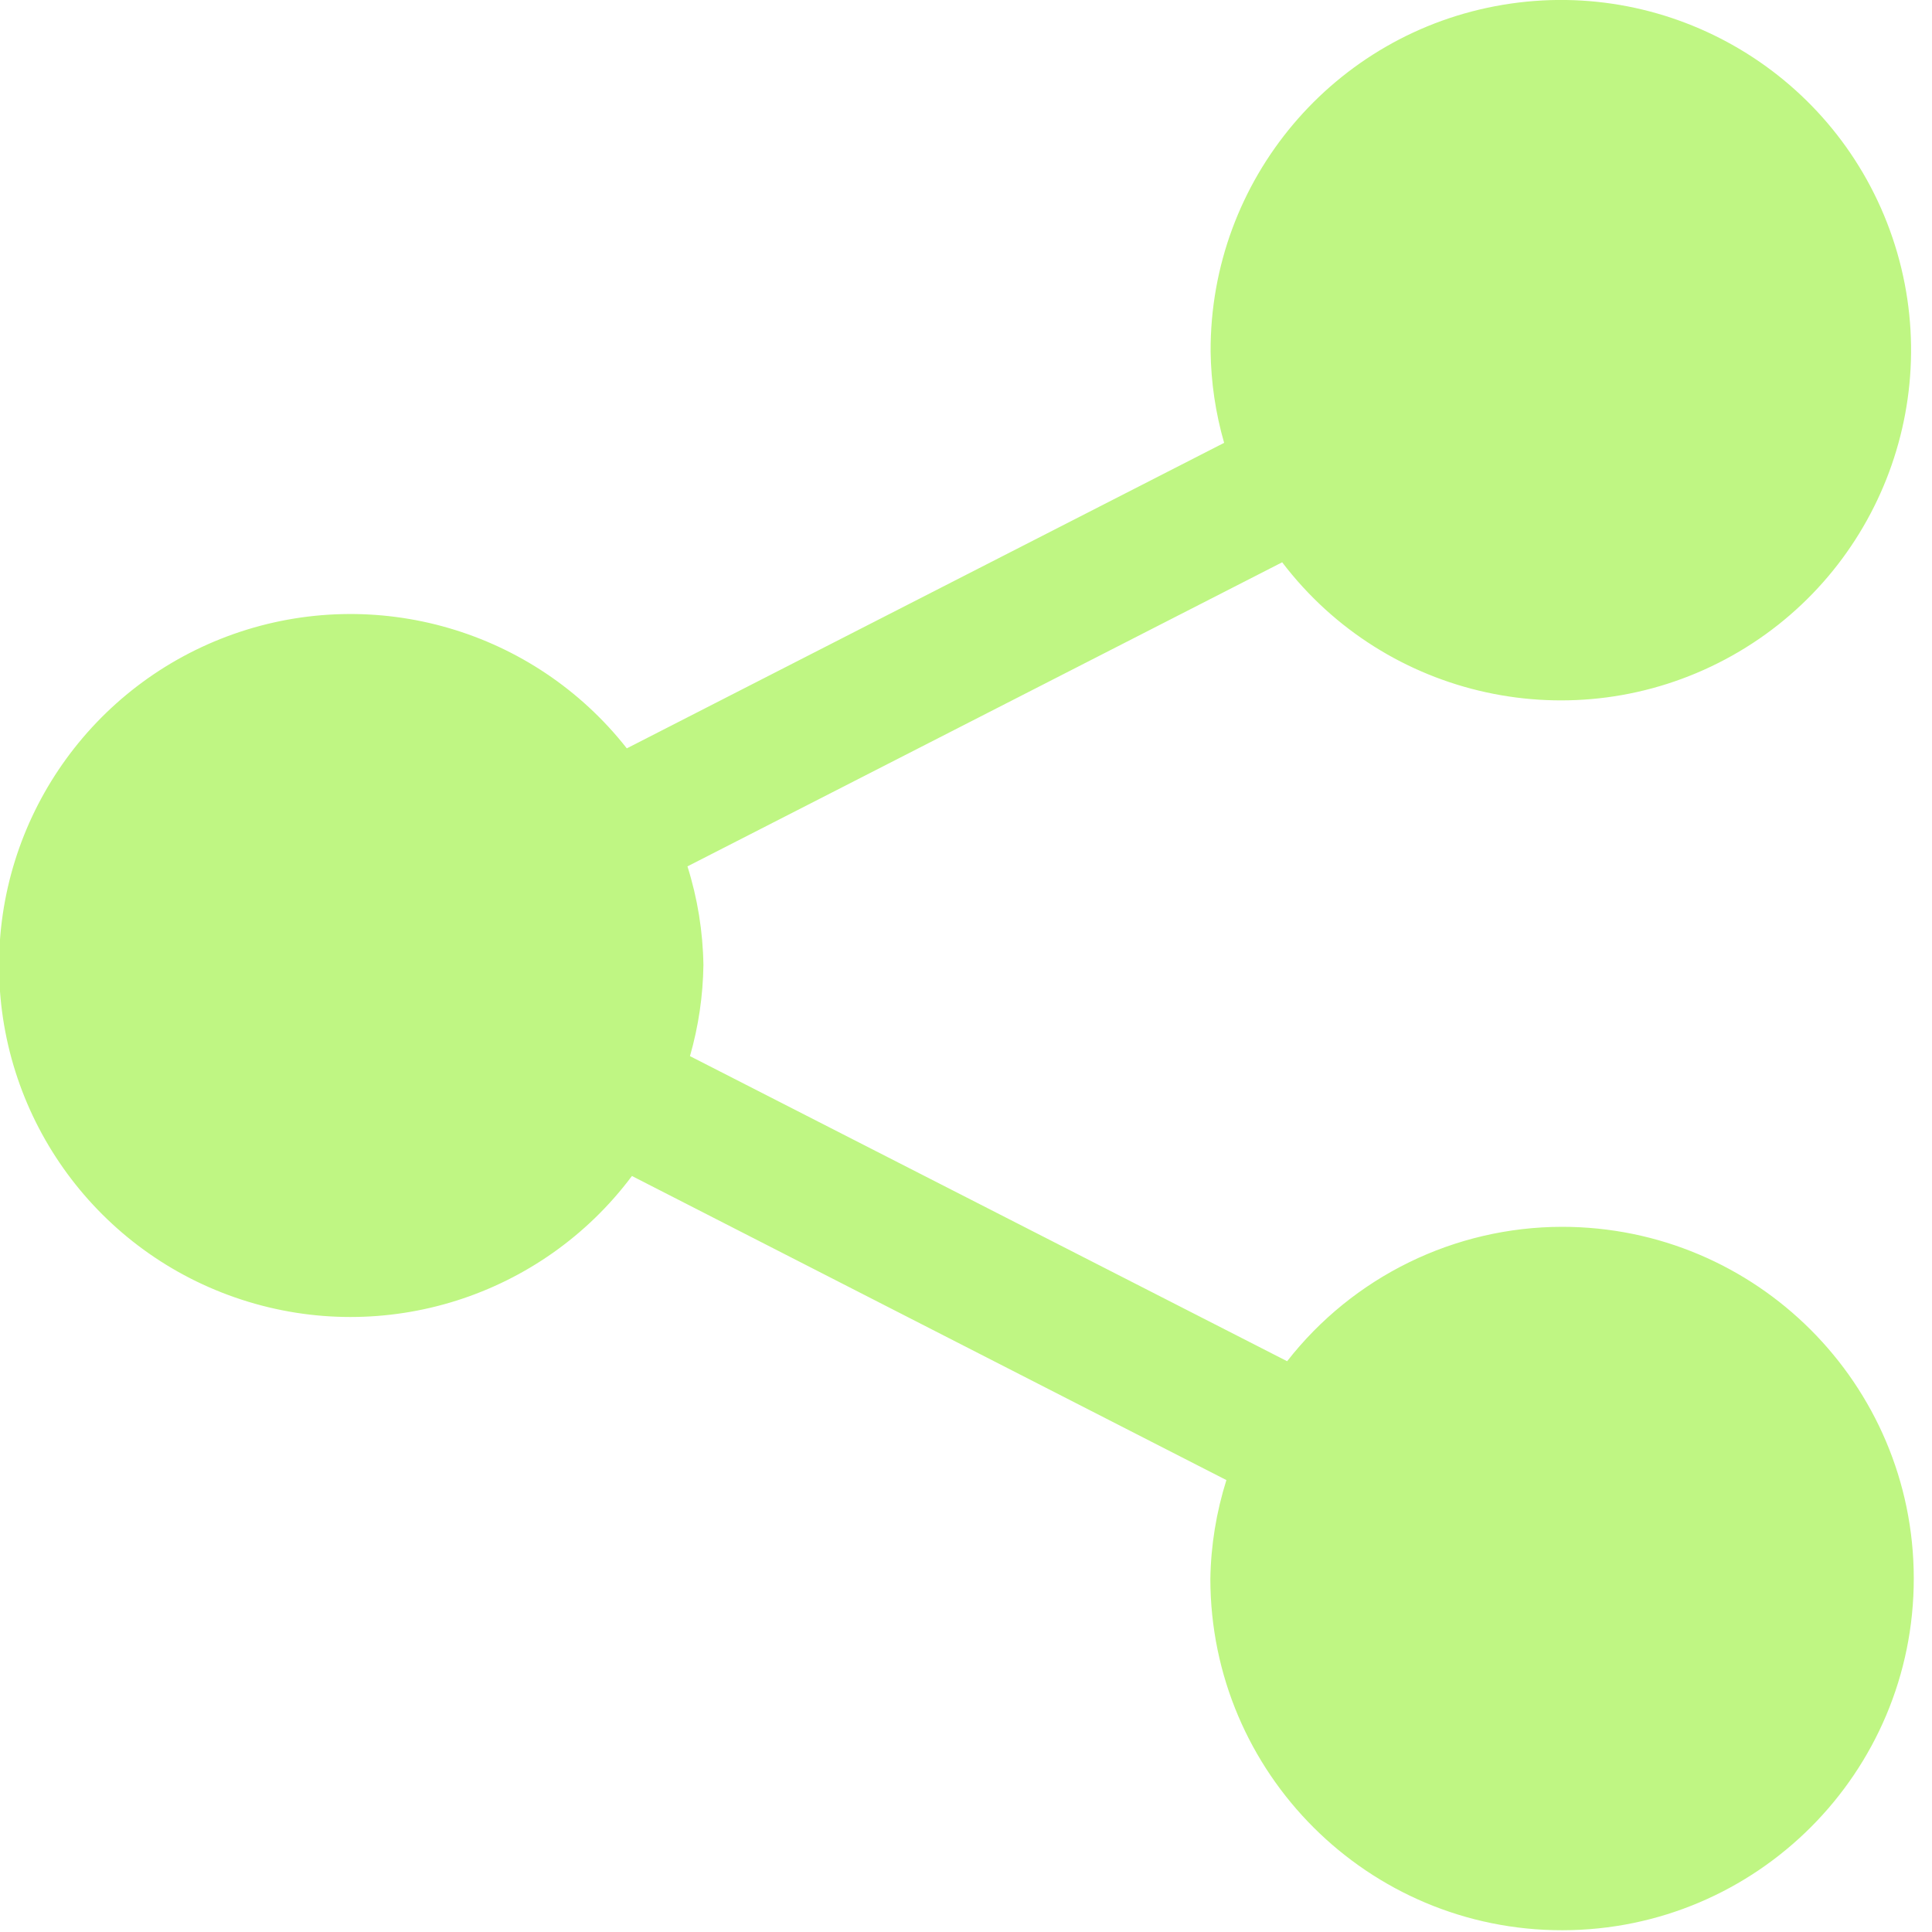 <svg xmlns="http://www.w3.org/2000/svg" width="23" height="23" viewBox="0 0 23 23">
  <path fill="#BFF683" d="M19.594,15.605 C18.316,15.607 17.11,16.197 16.323,17.205 L9.214,13.573 C9.315,13.22 9.369,12.856 9.374,12.489 C9.368,12.09 9.304,11.694 9.184,11.314 L16.264,7.694 C17.502,9.32 19.736,9.809 21.54,8.849 C23.343,7.889 24.186,5.763 23.529,3.828 C22.872,1.893 20.909,0.72 18.893,1.057 C16.878,1.394 15.404,3.142 15.412,5.185 C15.417,5.553 15.471,5.918 15.573,6.272 L8.462,9.909 C7.354,8.499 5.472,7.952 3.781,8.548 C2.09,9.145 0.967,10.752 0.989,12.544 C1.01,14.337 2.171,15.917 3.876,16.472 C5.58,17.028 7.449,16.436 8.523,15 L15.6,18.62 C15.48,19.001 15.415,19.398 15.409,19.798 C15.412,22.11 17.289,23.982 19.601,23.979 C21.913,23.976 23.785,22.101 23.783,19.789 C23.781,17.477 21.906,15.604 19.594,15.605 L19.594,15.605 Z" transform="translate(-1 -1)"/>
</svg>
